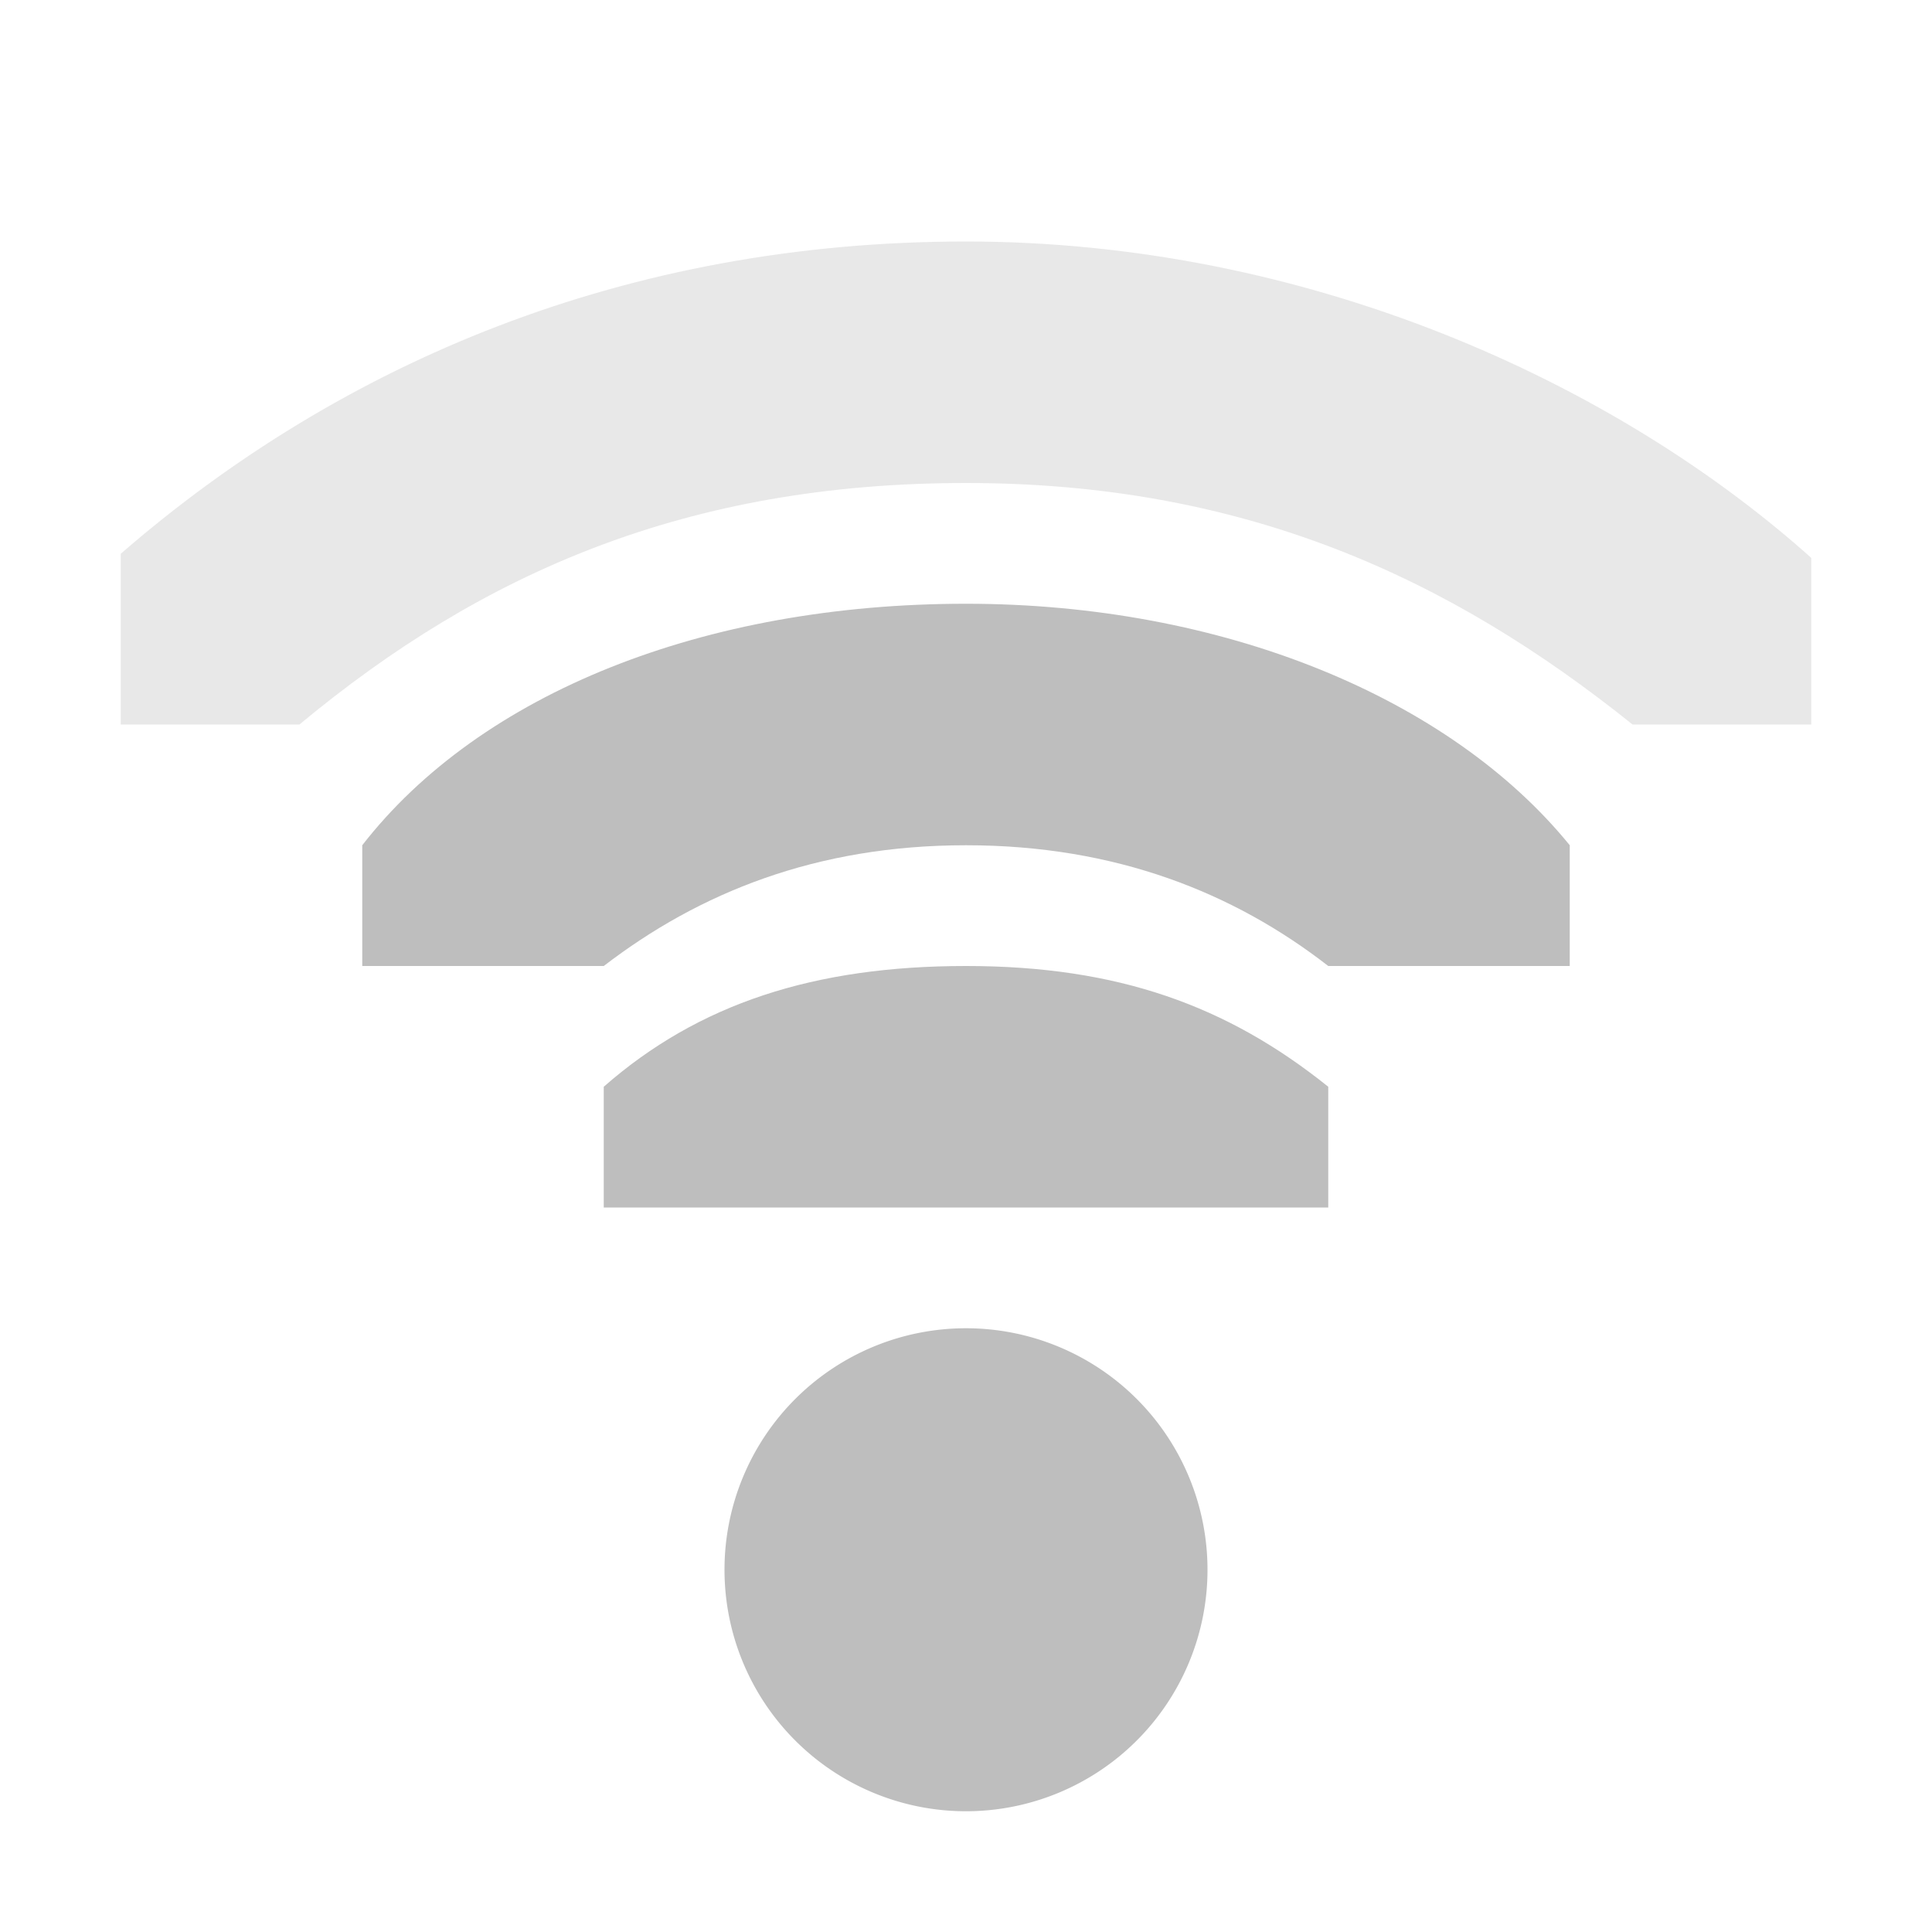 <?xml version="1.0"?>
<svg xmlns="http://www.w3.org/2000/svg" height="16" width="16" viewBox="0 0 16 16" version="1">
    <title>
        Gnome Symbolic Icon Theme
    </title>
    <g fill="#bebebe">
        <path d="M10 13a2 2 0 1 1-4 0 2 2 0 1 1 4 0z"/>
        <path d="M8 2C5.186 2 2.828 3 1 4.586V6h1.48C4 4.736 5.7 4 8 4c2.3 0 4 .78 5.52 2H15V4.62C13.36 3.153 10.814 2 8 2z" opacity=".35" color="#000" overflow="visible"/>
        <path d="M8 5c-2.167 0-4.02.739-5 2v1h2c.789-.606 1.759-1 3-1s2.22.394 3 1h2V7c-.995-1.223-2.873-2-5-2z" color="#000" overflow="visible"/>
        <path d="M8 8c-1.257 0-2.216.312-3 1v1h6V9c-.837-.672-1.743-1-3-1z" font-weight="400" color="#000" overflow="visible" font-family="Sans"/>
    </g>
</svg>
